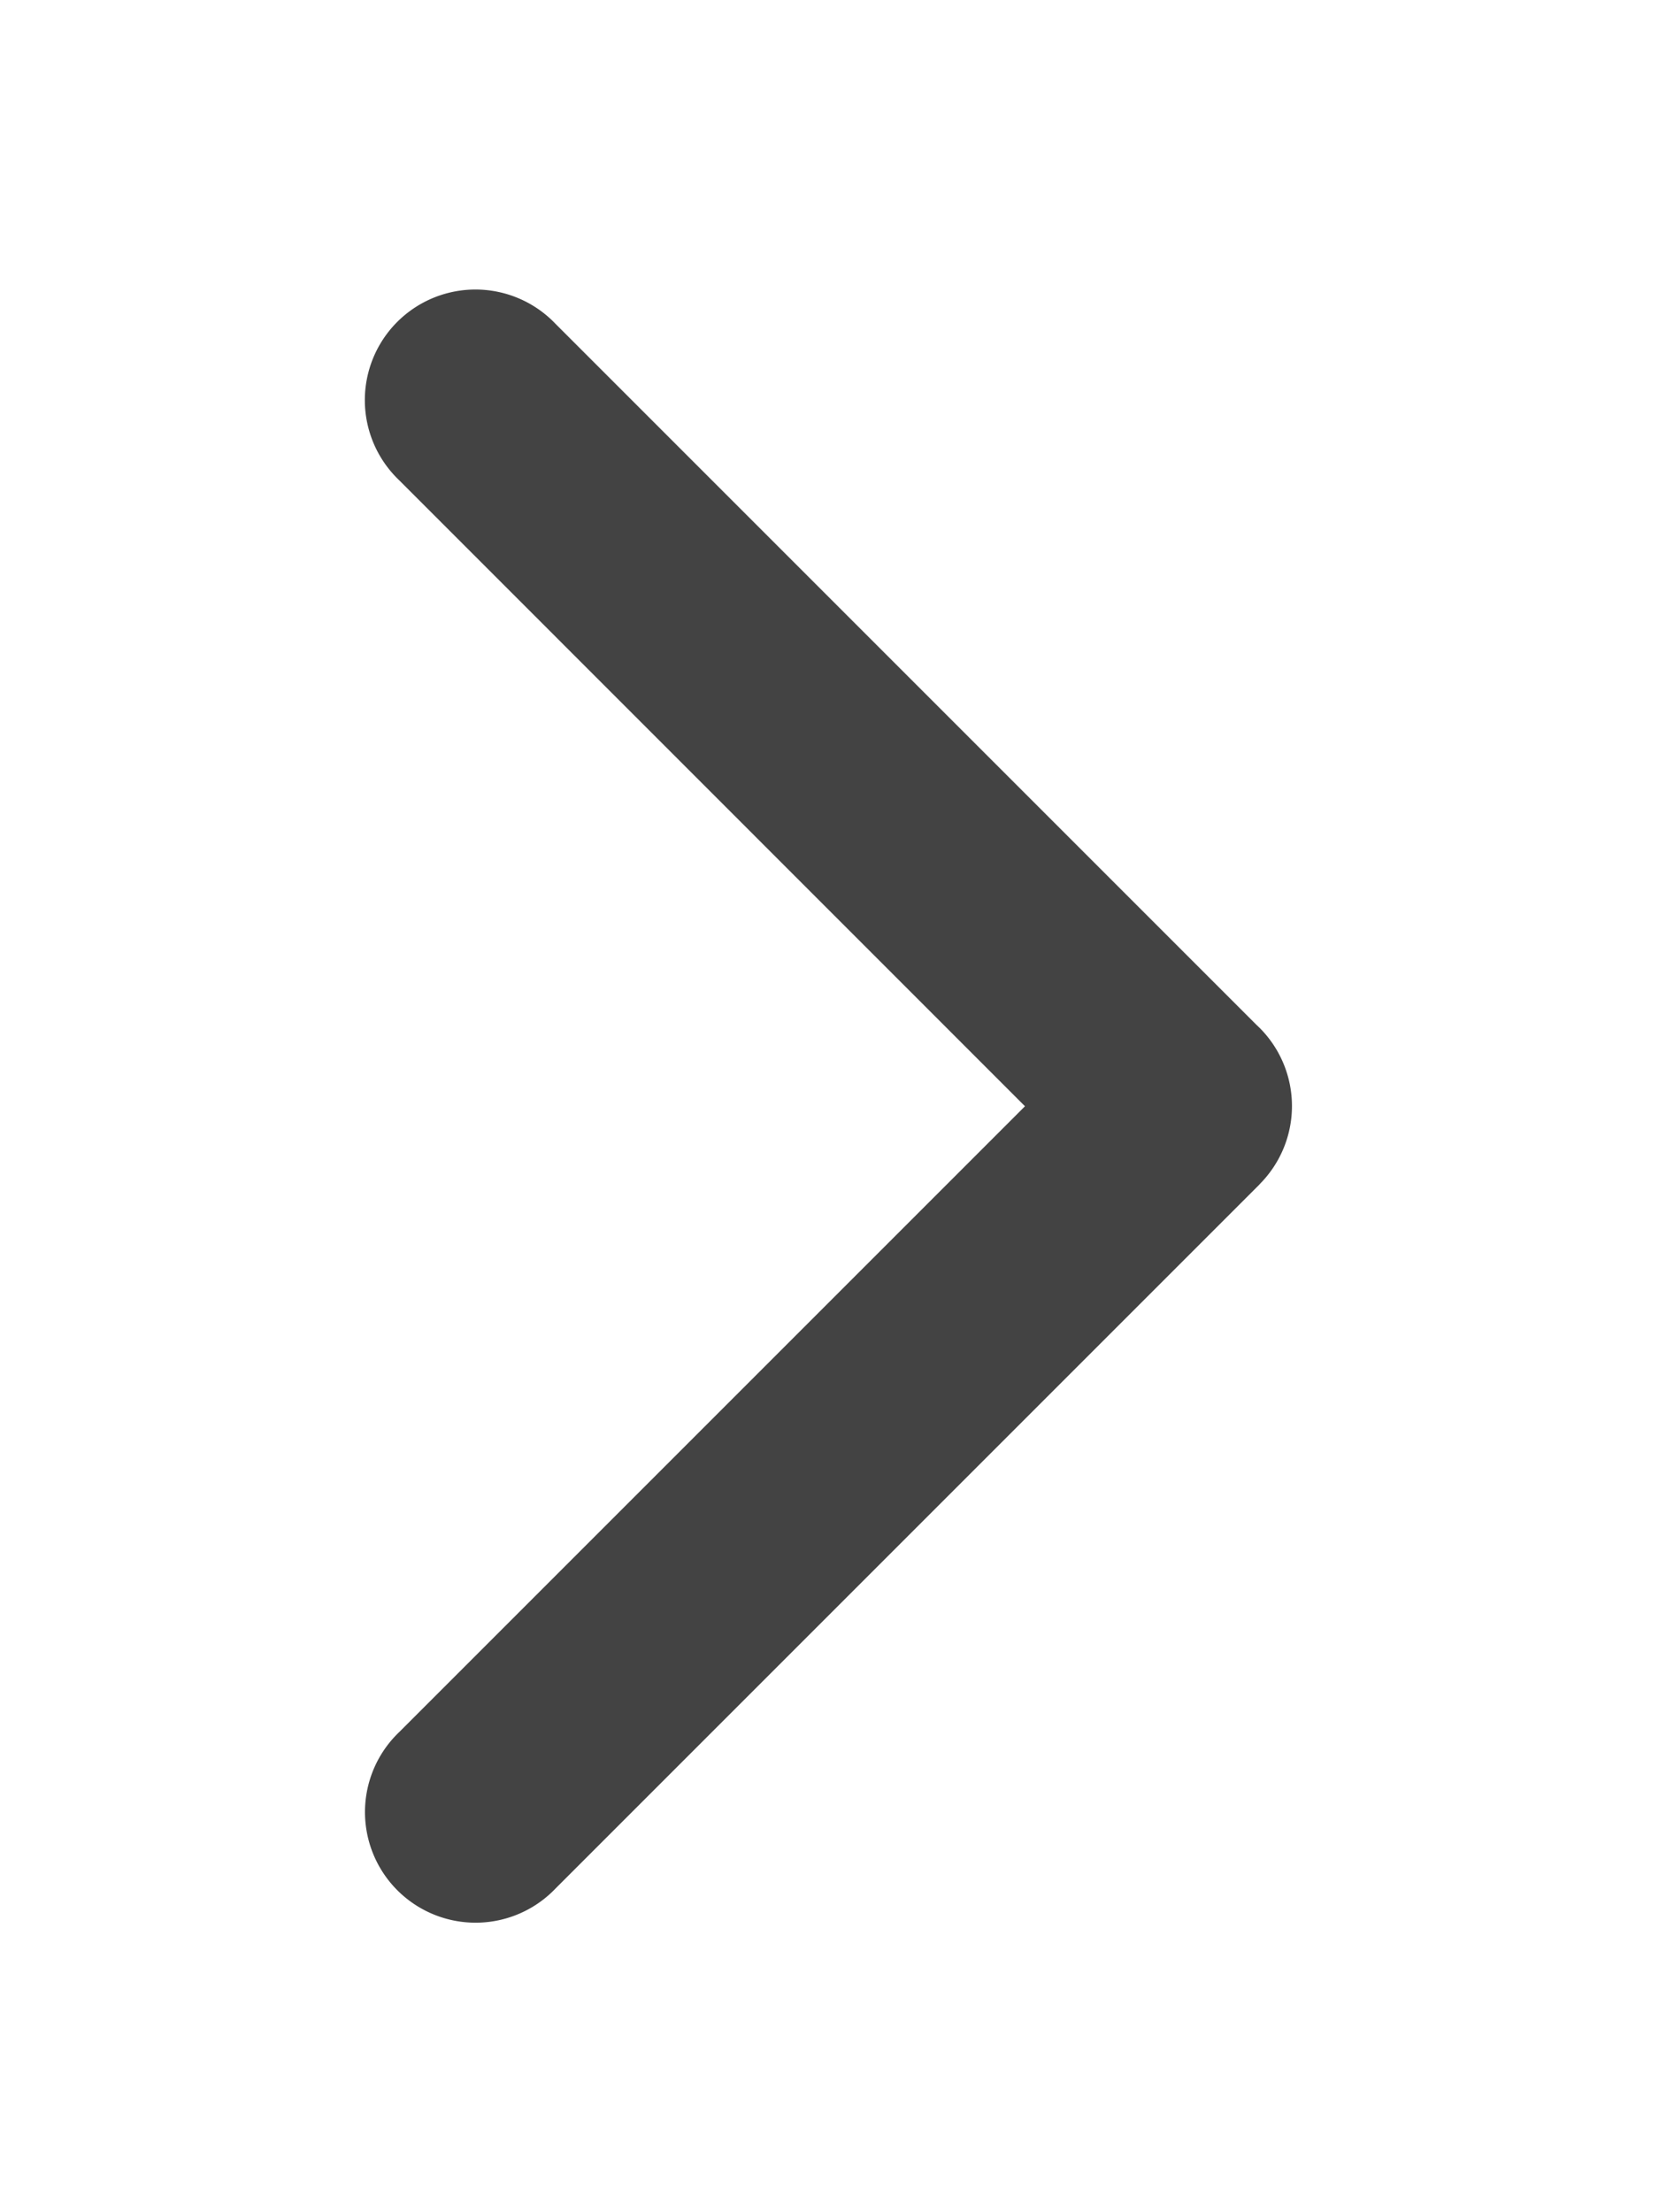 <svg data-name="그룹 116524" xmlns="http://www.w3.org/2000/svg" width="12" height="16" viewBox="0 0 12 16">
    <path data-name="사각형 6623" style="fill:none" d="M0 0h12v16H0z"/>
    <path data-name="합치기 832" d="M5.326 6.459.235 1.368A.8.8 0 1 1 1.366.237l4.525 4.525L10.418.236a.8.8 0 1 1 1.131 1.131l-5.07 5.07-.021.022a.8.8 0 0 1-1.131 0z" transform="rotate(-90 8.272 5.62)" style="fill:#434343"/>
</svg>
